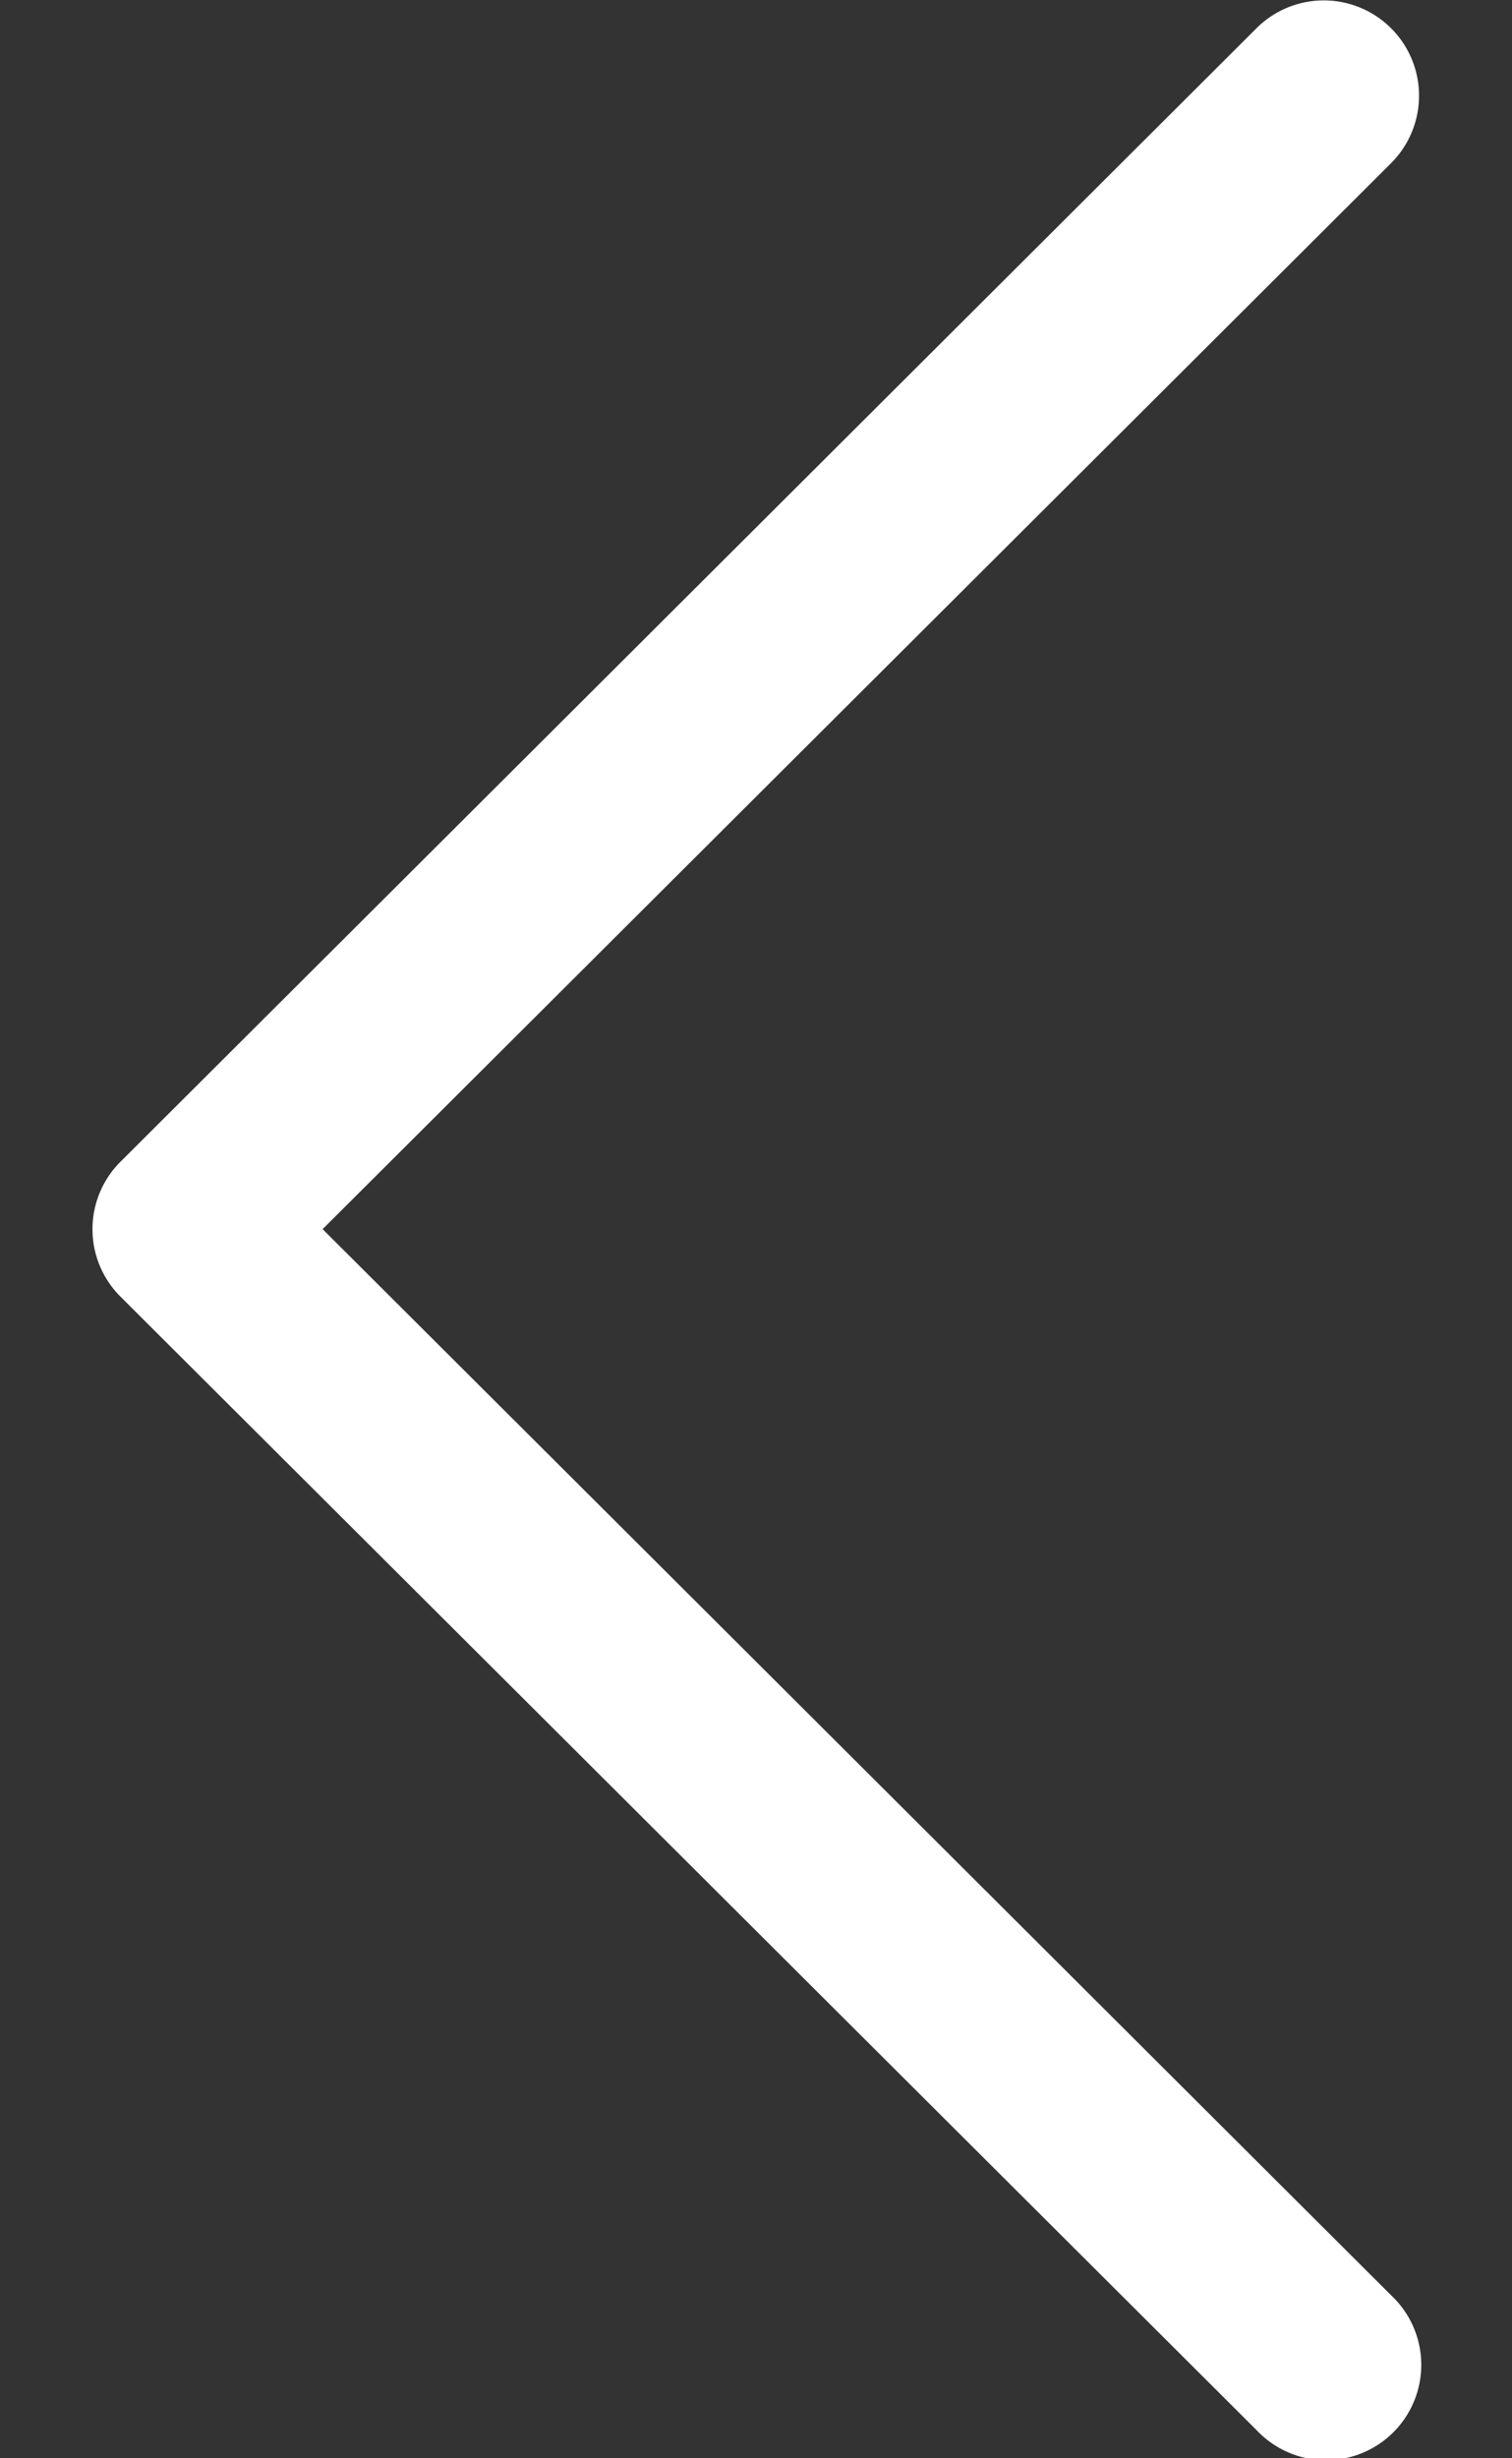 <svg width="16" height="26" fill="none" xmlns="http://www.w3.org/2000/svg"><rect width="100%" height="100%" fill="#333333" stroke="none"/><path d="M1.275 12.287L13.301.294a1.008 1.008 0 011.423 1.428L3.414 13l11.31 11.279a1.008 1.008 0 11-1.423 1.427L1.275 13.714a1.007 1.007 0 010-1.427z" fill="#fff"/></svg>